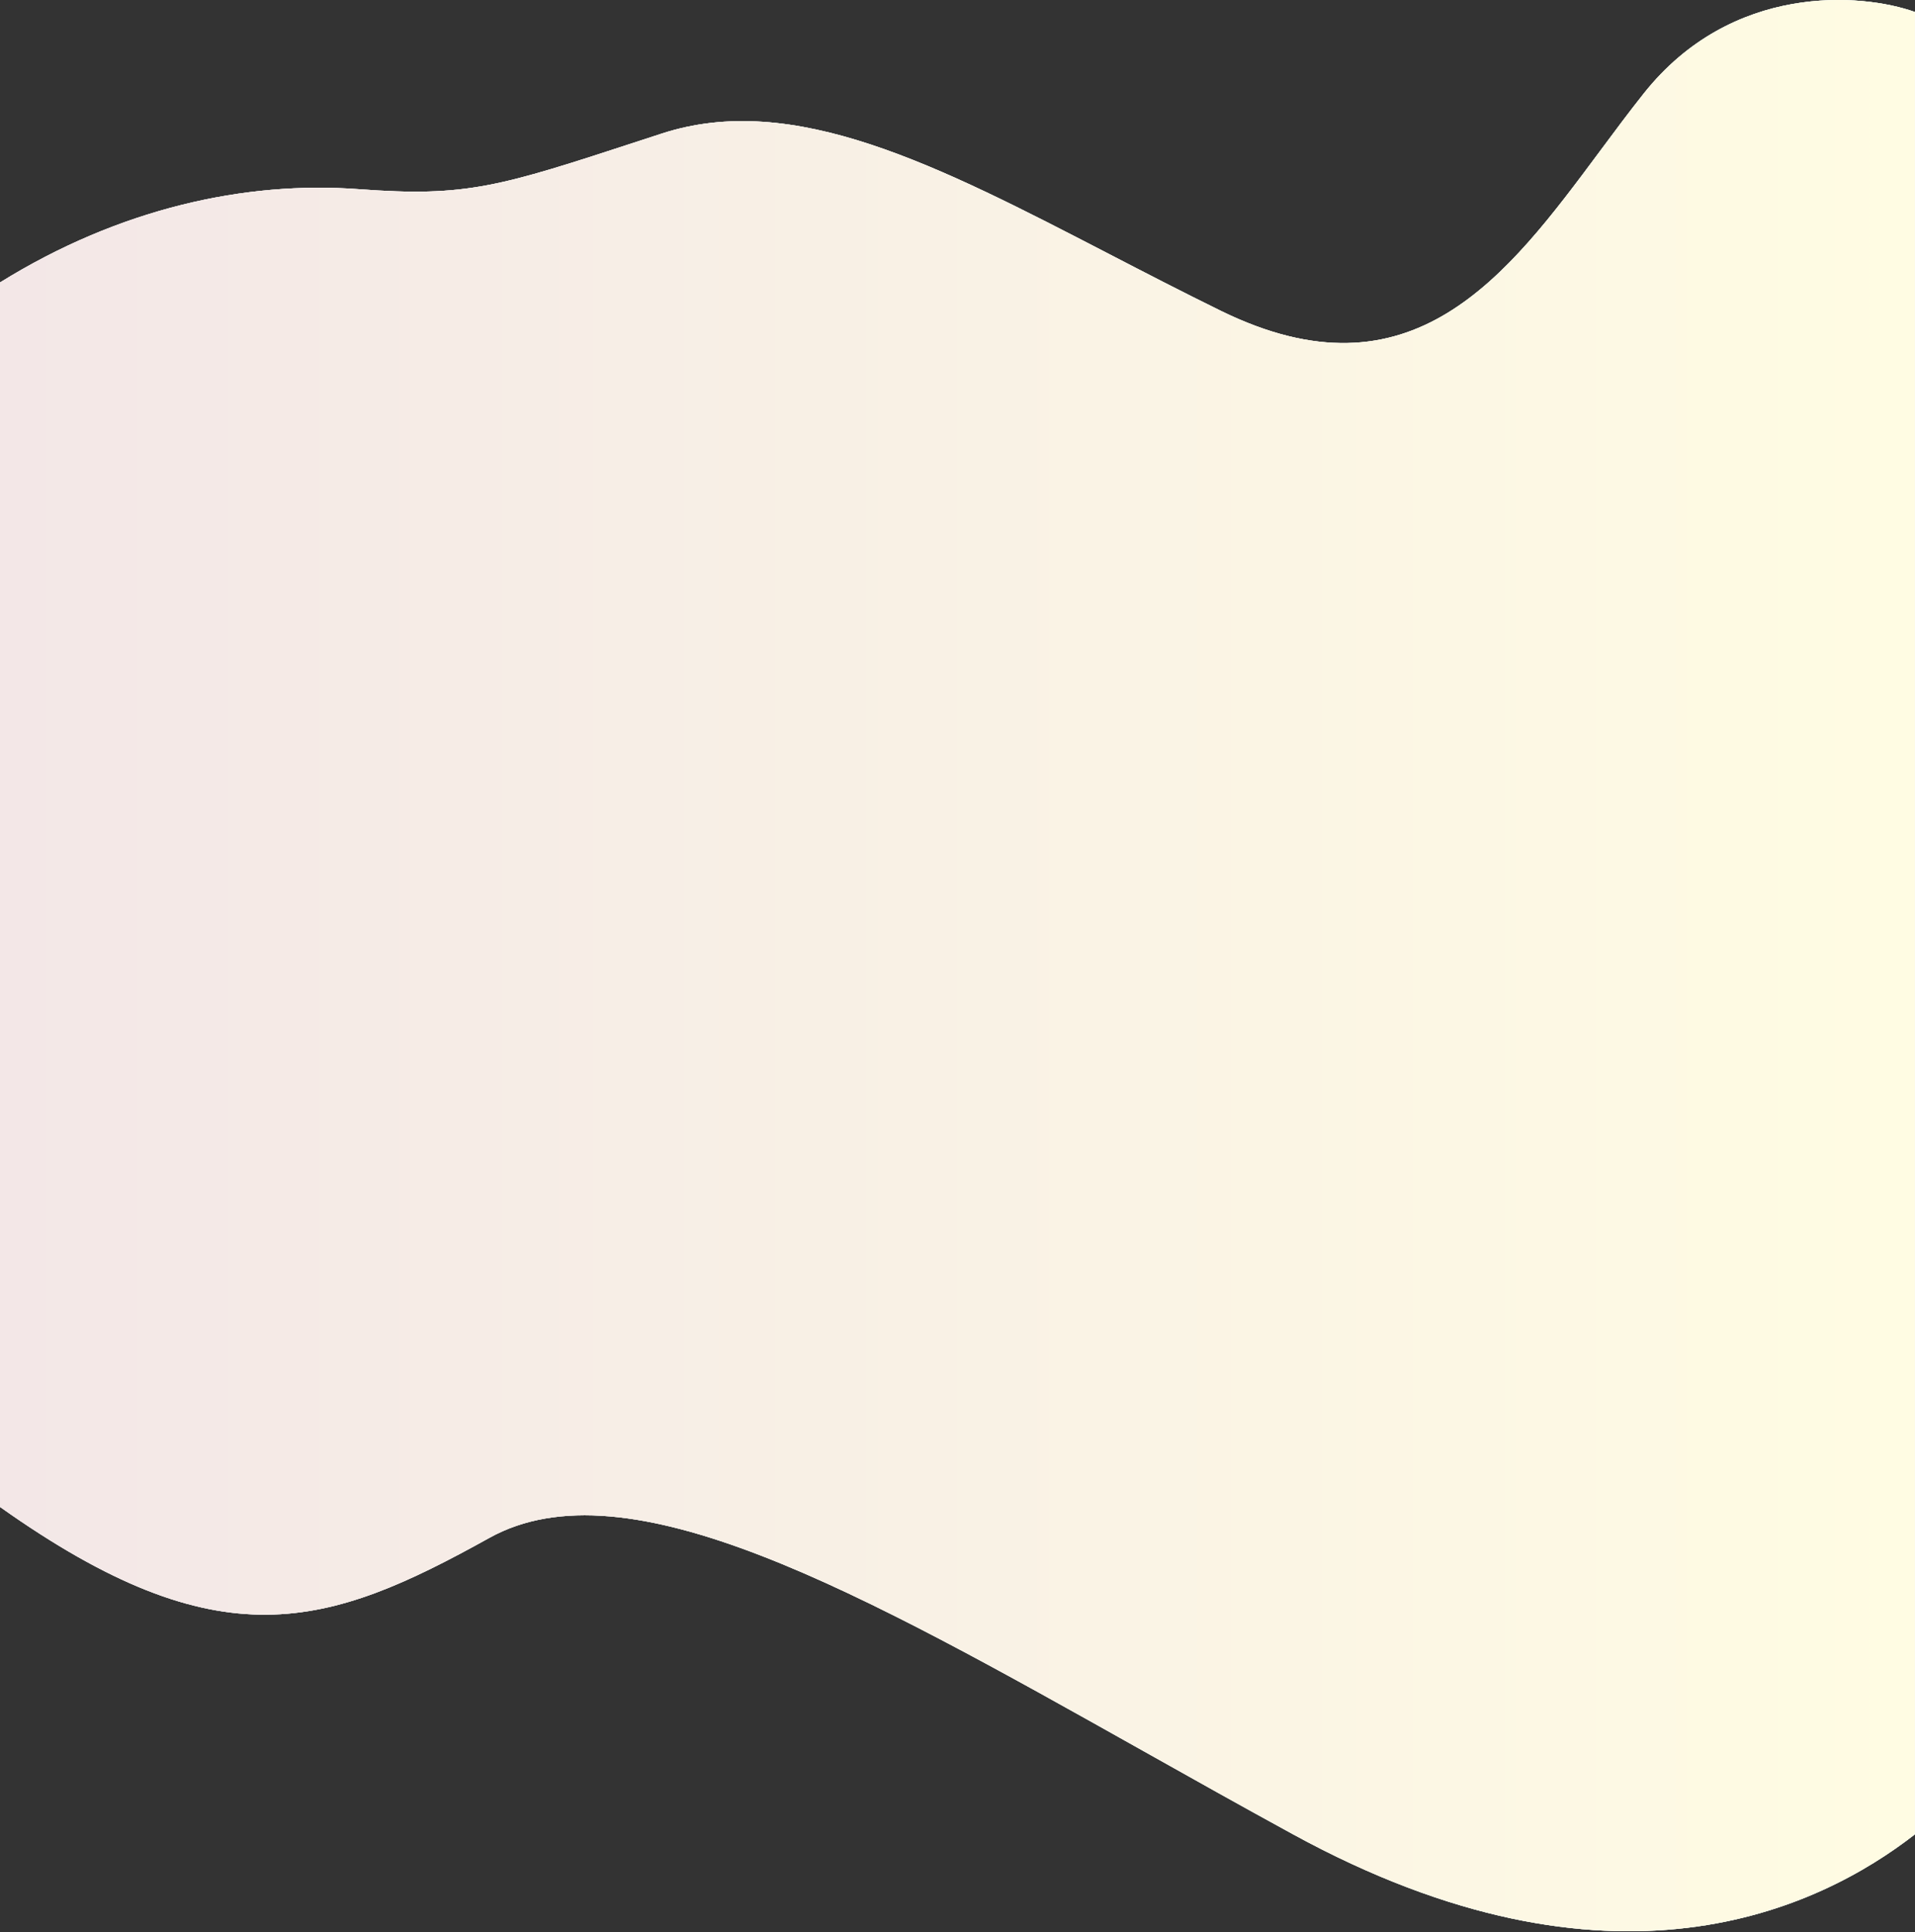 <svg width="1906" height="1923" viewBox="0 0 1906 1923" fill="none" xmlns="http://www.w3.org/2000/svg">
<rect x="0" y="0" width="1906" height="1923" fill="#333333" stroke="none"/>
<path fill-rule="evenodd" clip-rule="evenodd" d="M1905.93 11.923C1852.77 -7.013 1723.8 -17.32 1636.12 92.936C1621.39 111.453 1606.99 130.844 1592.55 150.278C1499.53 275.493 1405.17 402.517 1214.99 309.298C1176.49 290.426 1139.27 271.158 1103.22 252.494C933.575 164.659 789.704 90.17 658.593 132.948C651.331 135.317 644.339 137.603 637.596 139.808C496.742 185.857 464.836 196.288 356.944 188.274C243.887 179.876 118.488 207.539 0 281.142V672.373V1499.7C219.145 1655.22 326.061 1619.93 486.964 1530.57C624.416 1454.23 855.04 1583.74 1137.86 1742.57C1186.12 1769.67 1235.9 1797.62 1286.99 1825.55C1604.27 1998.99 1809.85 1900.26 1905.93 1825.55V594.112C1905.68 593.936 1906.18 593.761 1905.93 593.585V11.923Z" fill="#F8F8F8"/>
<path fill-rule="evenodd" clip-rule="evenodd" d="M1905.93 11.923C1852.77 -7.013 1723.8 -17.32 1636.12 92.936C1621.39 111.453 1606.99 130.844 1592.55 150.278C1499.53 275.493 1405.17 402.517 1214.99 309.298C1176.49 290.426 1139.27 271.158 1103.22 252.494C933.575 164.659 789.704 90.17 658.593 132.948C651.331 135.317 644.339 137.603 637.596 139.808C496.742 185.857 464.836 196.288 356.944 188.274C243.887 179.876 118.488 207.539 0 281.142V672.373V1499.7C219.145 1655.22 326.061 1619.93 486.964 1530.57C624.416 1454.23 855.04 1583.74 1137.86 1742.57C1186.12 1769.67 1235.9 1797.62 1286.99 1825.55C1604.27 1998.99 1809.85 1900.26 1905.93 1825.55V594.112C1905.68 593.936 1906.18 593.761 1905.93 593.585V11.923Z" fill="url(#paint0_linear)"/>
<path fill-rule="evenodd" clip-rule="evenodd" d="M1905.93 11.923C1852.77 -7.013 1723.8 -17.32 1636.12 92.936C1621.39 111.453 1606.99 130.844 1592.55 150.278C1499.53 275.493 1405.17 402.517 1214.99 309.298C1176.49 290.426 1139.27 271.158 1103.22 252.494C933.575 164.659 789.704 90.17 658.593 132.948C651.331 135.317 644.339 137.603 637.596 139.808C496.742 185.857 464.836 196.288 356.944 188.274C243.887 179.876 118.488 207.539 0 281.142V672.373V1499.7C219.145 1655.22 326.061 1619.93 486.964 1530.57C624.416 1454.23 855.04 1583.74 1137.86 1742.57C1186.12 1769.67 1235.9 1797.62 1286.99 1825.55C1604.27 1998.99 1809.85 1900.26 1905.93 1825.55V594.112C1905.68 593.936 1906.18 593.761 1905.93 593.585V11.923Z" fill="url(#paint1_linear)"/>
<defs>
<linearGradient id="paint0_linear" x1="0" y1="1091.02" x2="1906" y2="1091.02" gradientUnits="userSpaceOnUse">
<stop stop-color="#EFF5F9"/>
<stop offset="1" stop-color="#F4FBFF"/>
</linearGradient>
<linearGradient id="paint1_linear" x1="0" y1="1091.02" x2="1906" y2="1091.02" gradientUnits="userSpaceOnUse">
<stop stop-color="#F3E7E7"/>
<stop offset="1" stop-color="#FFFCE3"/>
</linearGradient>
</defs>
</svg>
